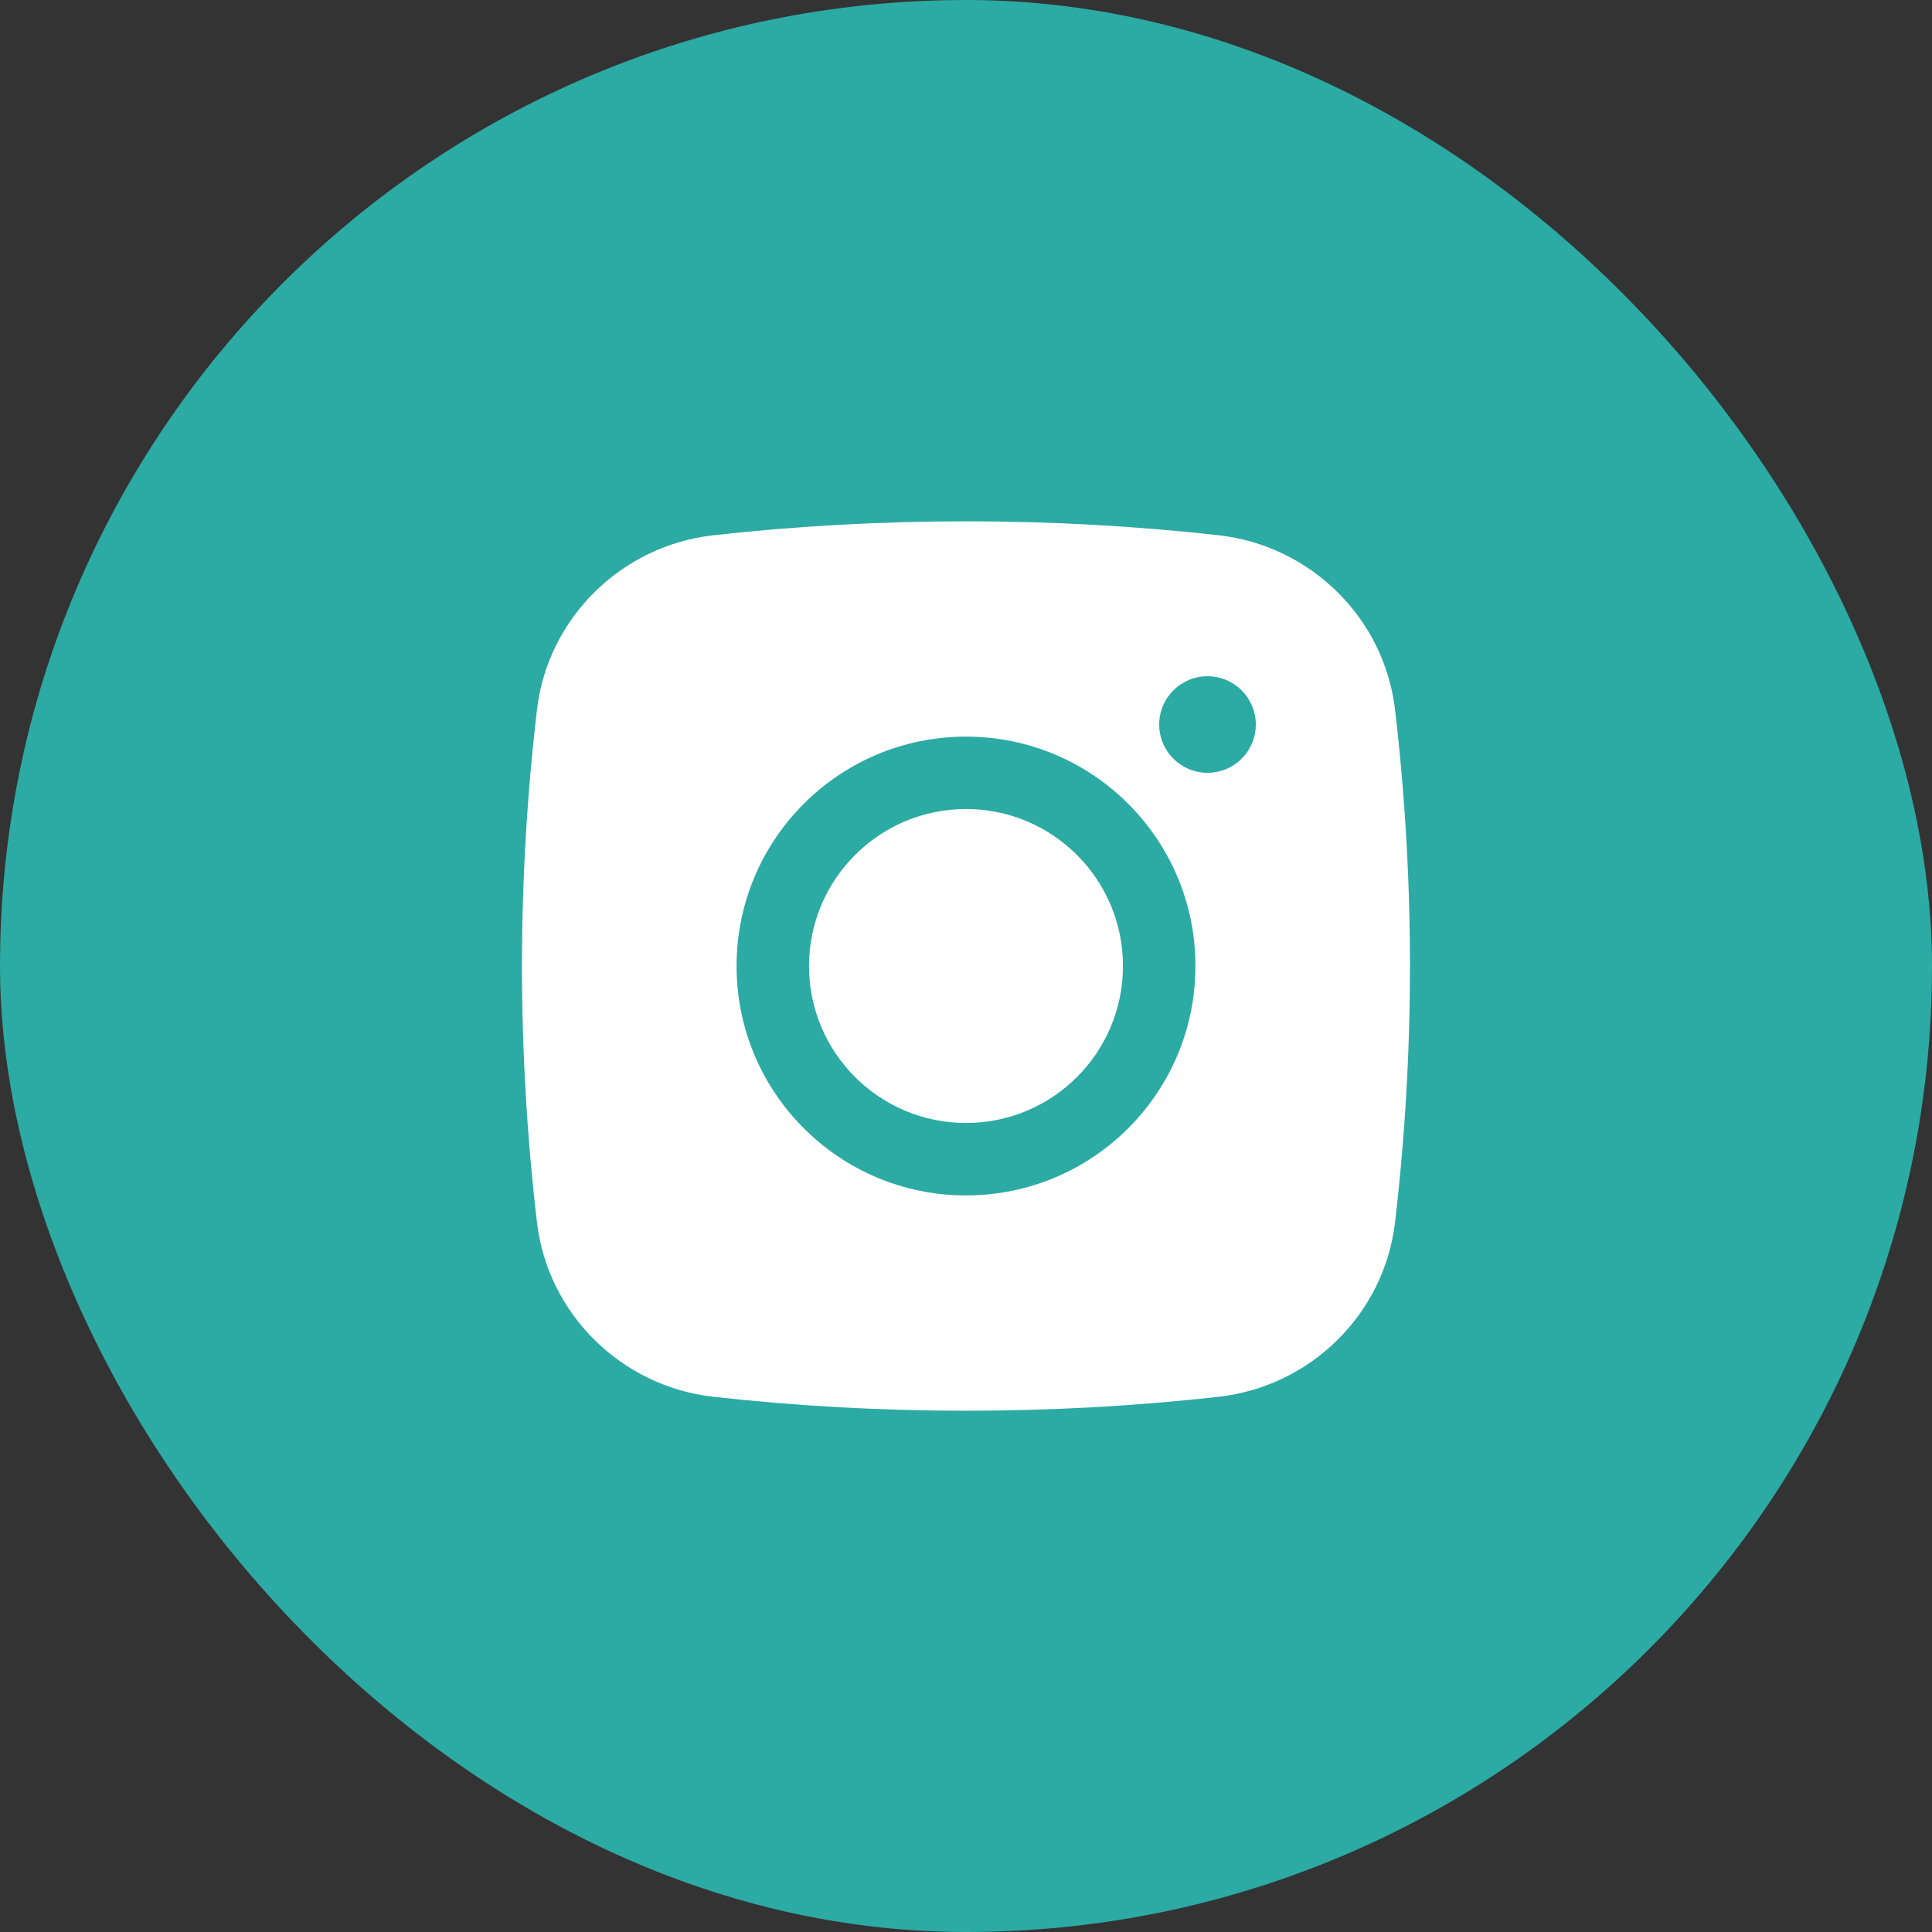 <svg width="40" height="40" viewBox="0 0 40 40" fill="none" xmlns="http://www.w3.org/2000/svg">
<rect x="0" y="0" width="40" height="40" fill="#333333" stroke="none"/>
<rect width="40" height="40" rx="20" fill="#2CAAA4"/>
<path d="M20 16.75C18.205 16.75 16.75 18.206 16.75 20C16.75 21.796 18.205 23.25 20 23.25C21.795 23.25 23.25 21.796 23.25 20C23.25 18.206 21.795 16.75 20 16.75Z" fill="white"/>
<path fill-rule="evenodd" clip-rule="evenodd" d="M14.769 11.082C18.217 10.697 21.782 10.697 25.23 11.082C27.129 11.294 28.66 12.79 28.883 14.695C29.295 18.22 29.295 21.781 28.883 25.306C28.66 27.211 27.129 28.707 25.23 28.919C21.782 29.304 18.217 29.304 14.769 28.919C12.871 28.707 11.34 27.211 11.117 25.306C10.704 21.781 10.704 18.22 11.117 14.695C11.34 12.79 12.871 11.294 14.769 11.082ZM25 14.001C24.447 14.001 24 14.448 24 15.001C24 15.553 24.447 16 25 16C25.552 16 26 15.553 26 15.001C26 14.448 25.552 14.001 25 14.001ZM15.25 20C15.25 17.377 17.376 15.251 20 15.251C22.623 15.251 24.75 17.377 24.75 20C24.75 22.624 22.623 24.75 20 24.75C17.376 24.75 15.25 22.624 15.25 20Z" fill="white"/>
</svg>
